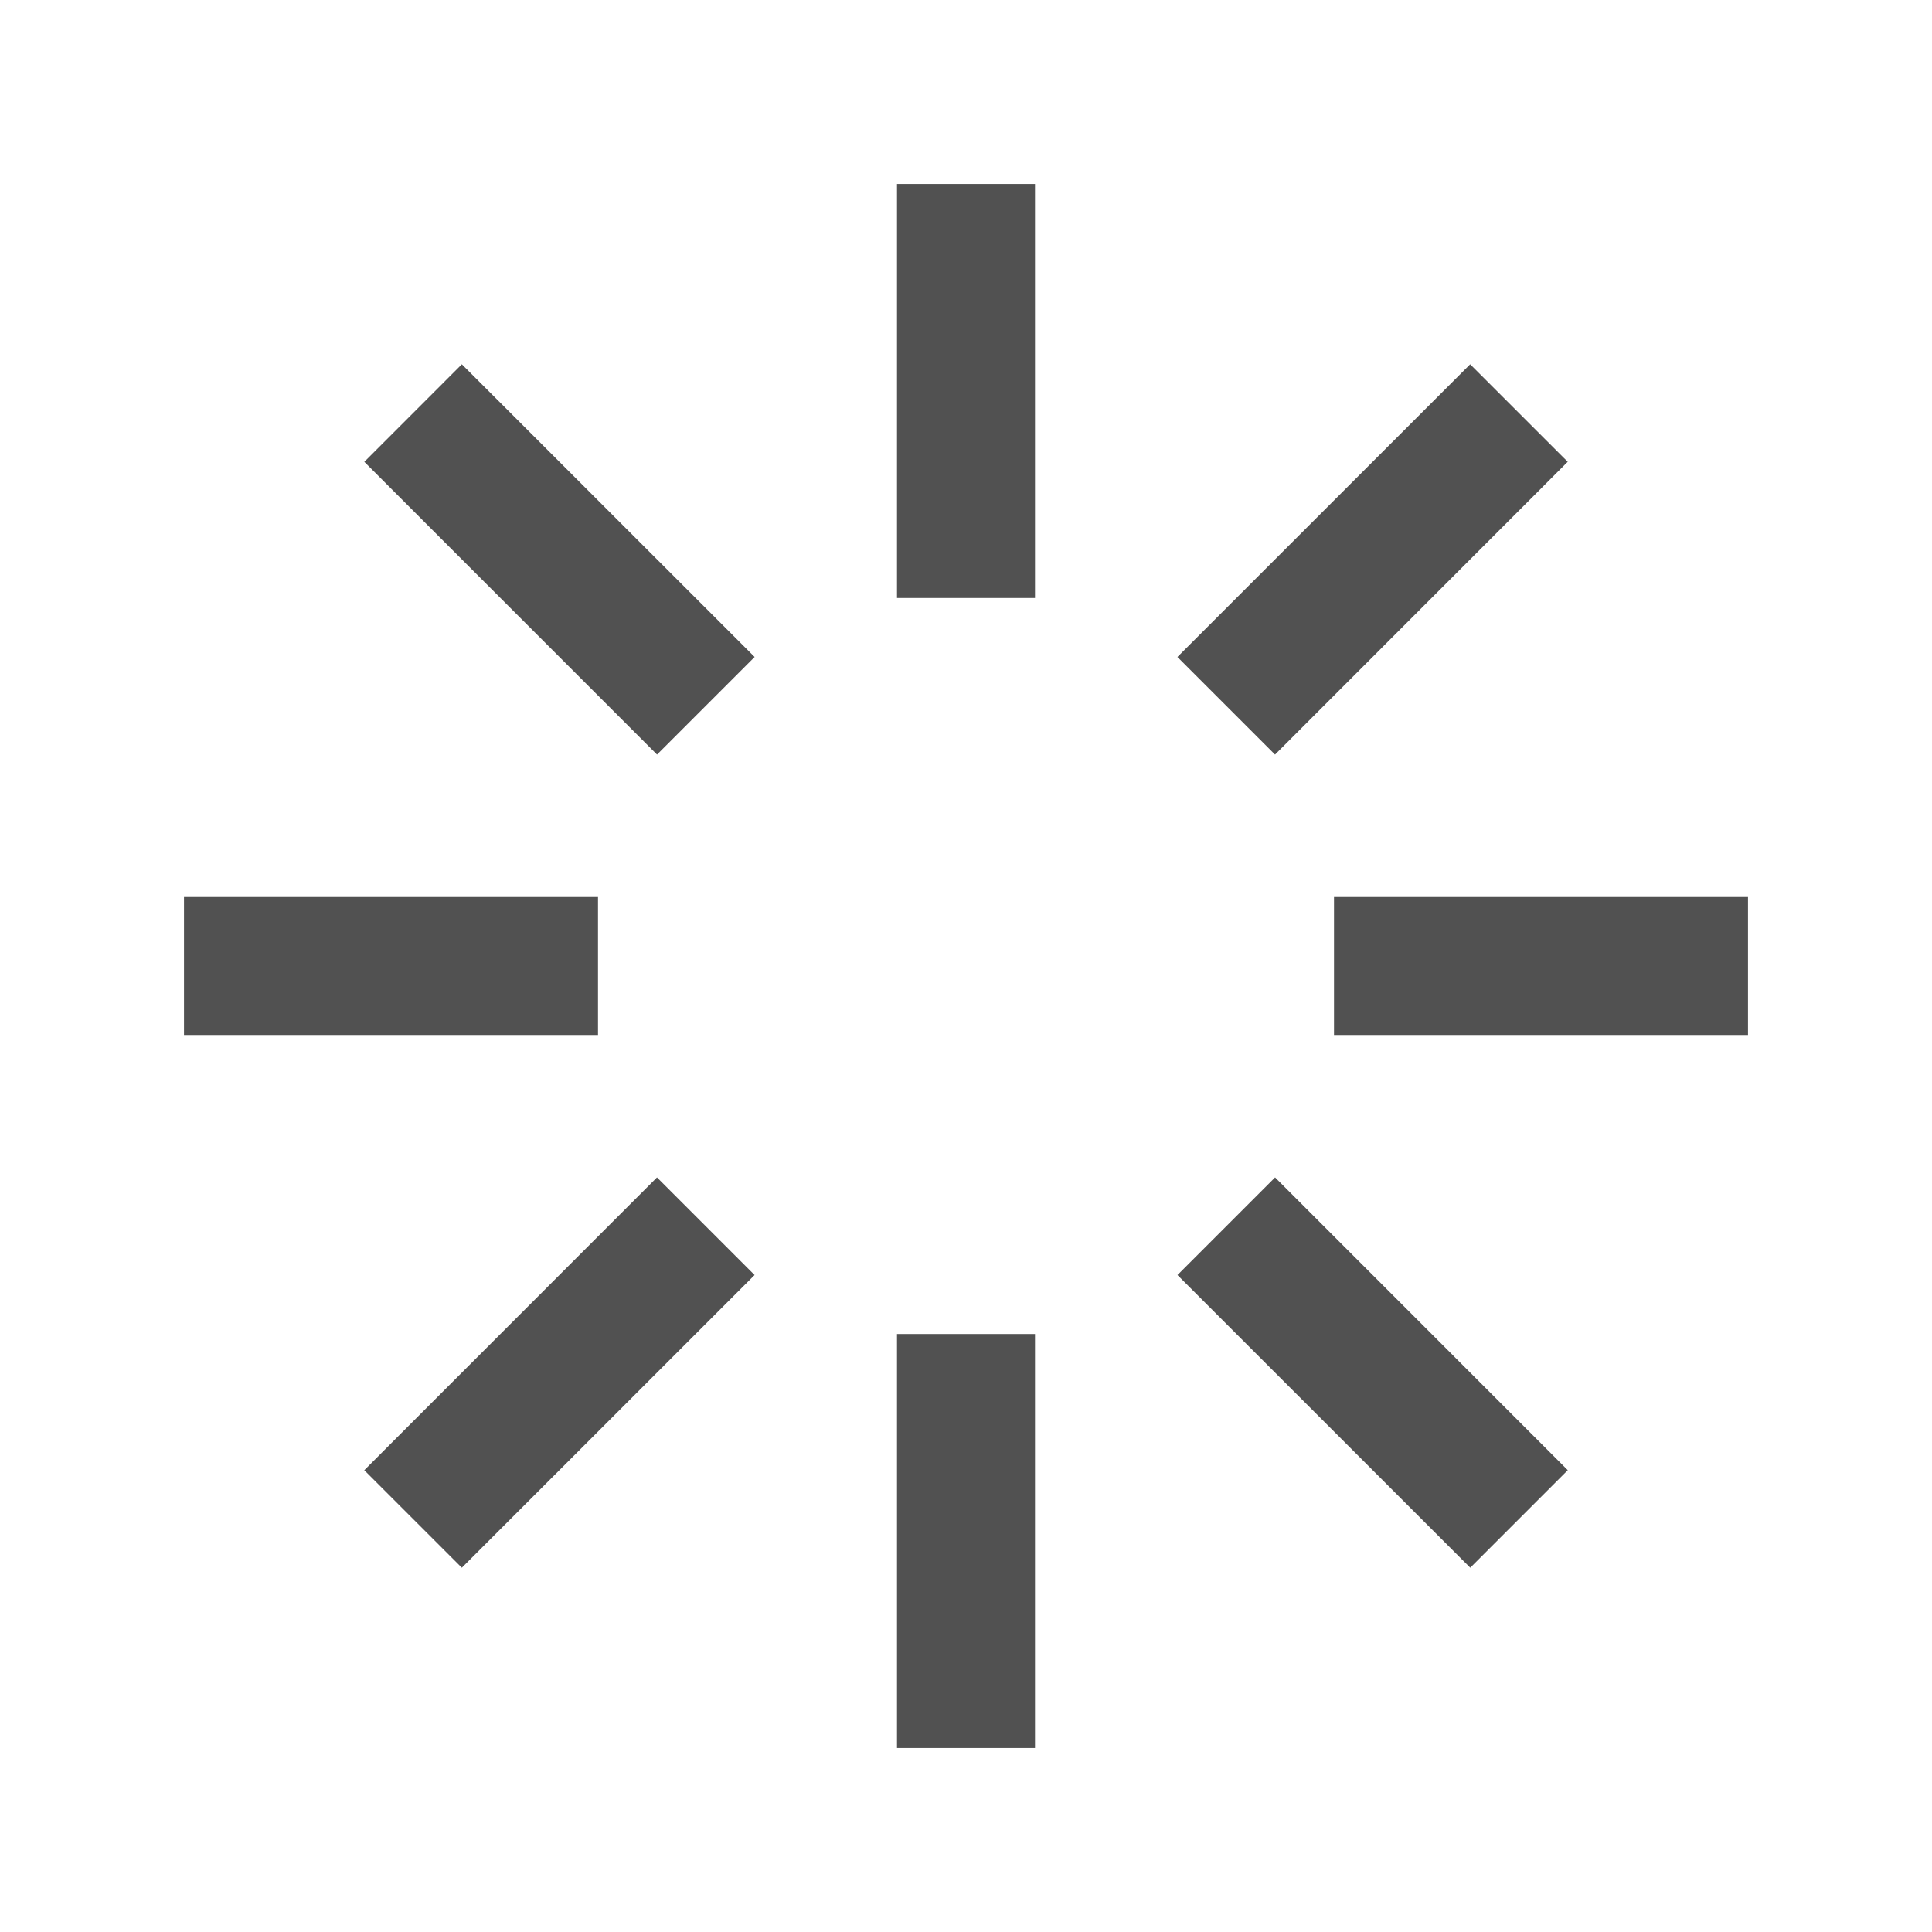 <svg t="1722485375045" class="icon" viewBox="0 0 1024 1024" version="1.1" xmlns="http://www.w3.org/2000/svg" p-id="6351" width="16" height="16">
    <path d="M475.429 97.524h73.143v219.429h-73.143z m0 609.524h73.143v219.429h-73.143zM926.476 475.429v73.143h-219.429v-73.143z m-609.524 0v73.143H97.524v-73.143zM779.215 193.073l51.712 51.688-155.136 155.185-51.736-51.736zM348.209 624.055l51.736 51.736-155.16 155.136-51.712-51.688zM193.097 244.785l51.688-51.712 155.185 155.136-51.736 51.736z m430.982 431.006l51.736-51.736 155.136 155.16-51.688 51.712z" fill="#515151" p-id="6352"></path>
</svg>
